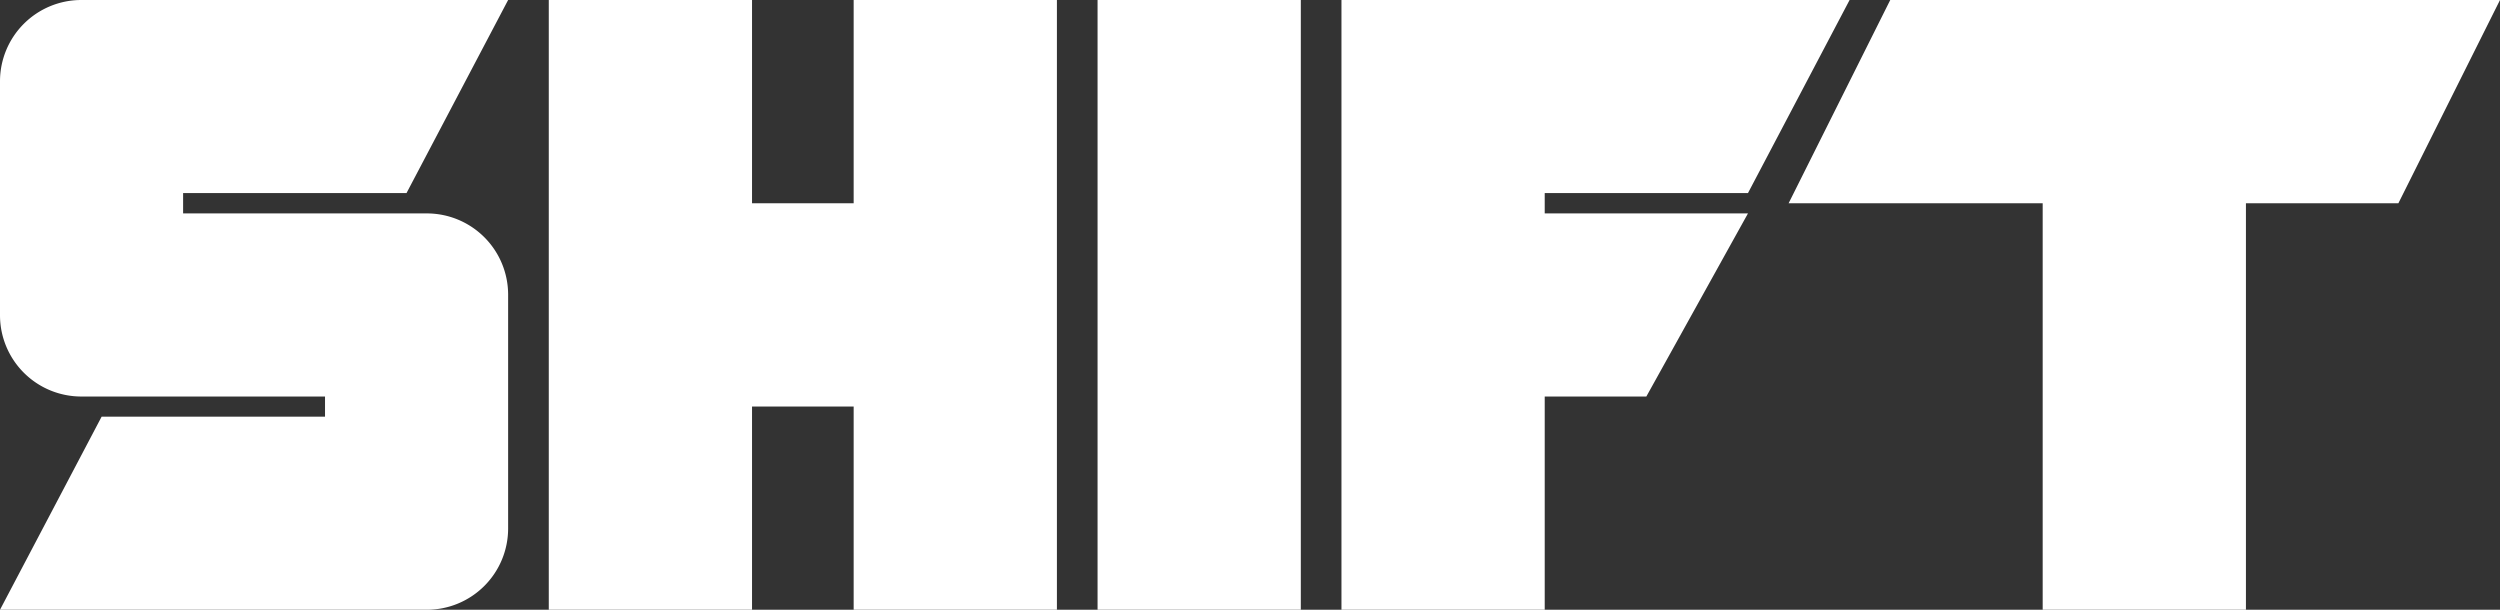 <svg xmlns="http://www.w3.org/2000/svg" viewBox="0 0 1230 300"><rect x="0" y="0" width="1230" height="300" fill="#333333" stroke="none"/><defs><style>.cls-1{fill:#fff;}</style></defs><title>Artboard 1</title><g id="T"><polygon class="cls-1" points="1230 0 1180 100 1105 100 1105 300 1005 300 1005 100 880 100 930 0 1230 0"/></g><g id="F"><polygon class="cls-1" points="760 95 760 105 860 105 810 195.09 760 195.09 760 300 660 300 660 0 910 0 860 95 760 95"/></g><g id="I"><rect class="cls-1" x="540" width="100" height="300"/></g><g id="H"><polygon class="cls-1" points="520 0 520 300 420 300 420 200 370 200 370 300 270 300 270 0 370 0 370 100 420 100 420 0 520 0"/></g><g id="S"><path class="cls-1" d="M250,145V260a40,40,0,0,1-40,40H0l50-95H159.91v-9.91H40a40,40,0,0,1-40-40V40A40,40,0,0,1,40,0H250L200,95H90.09v10H210A40,40,0,0,1,250,145Z"/></g></svg>